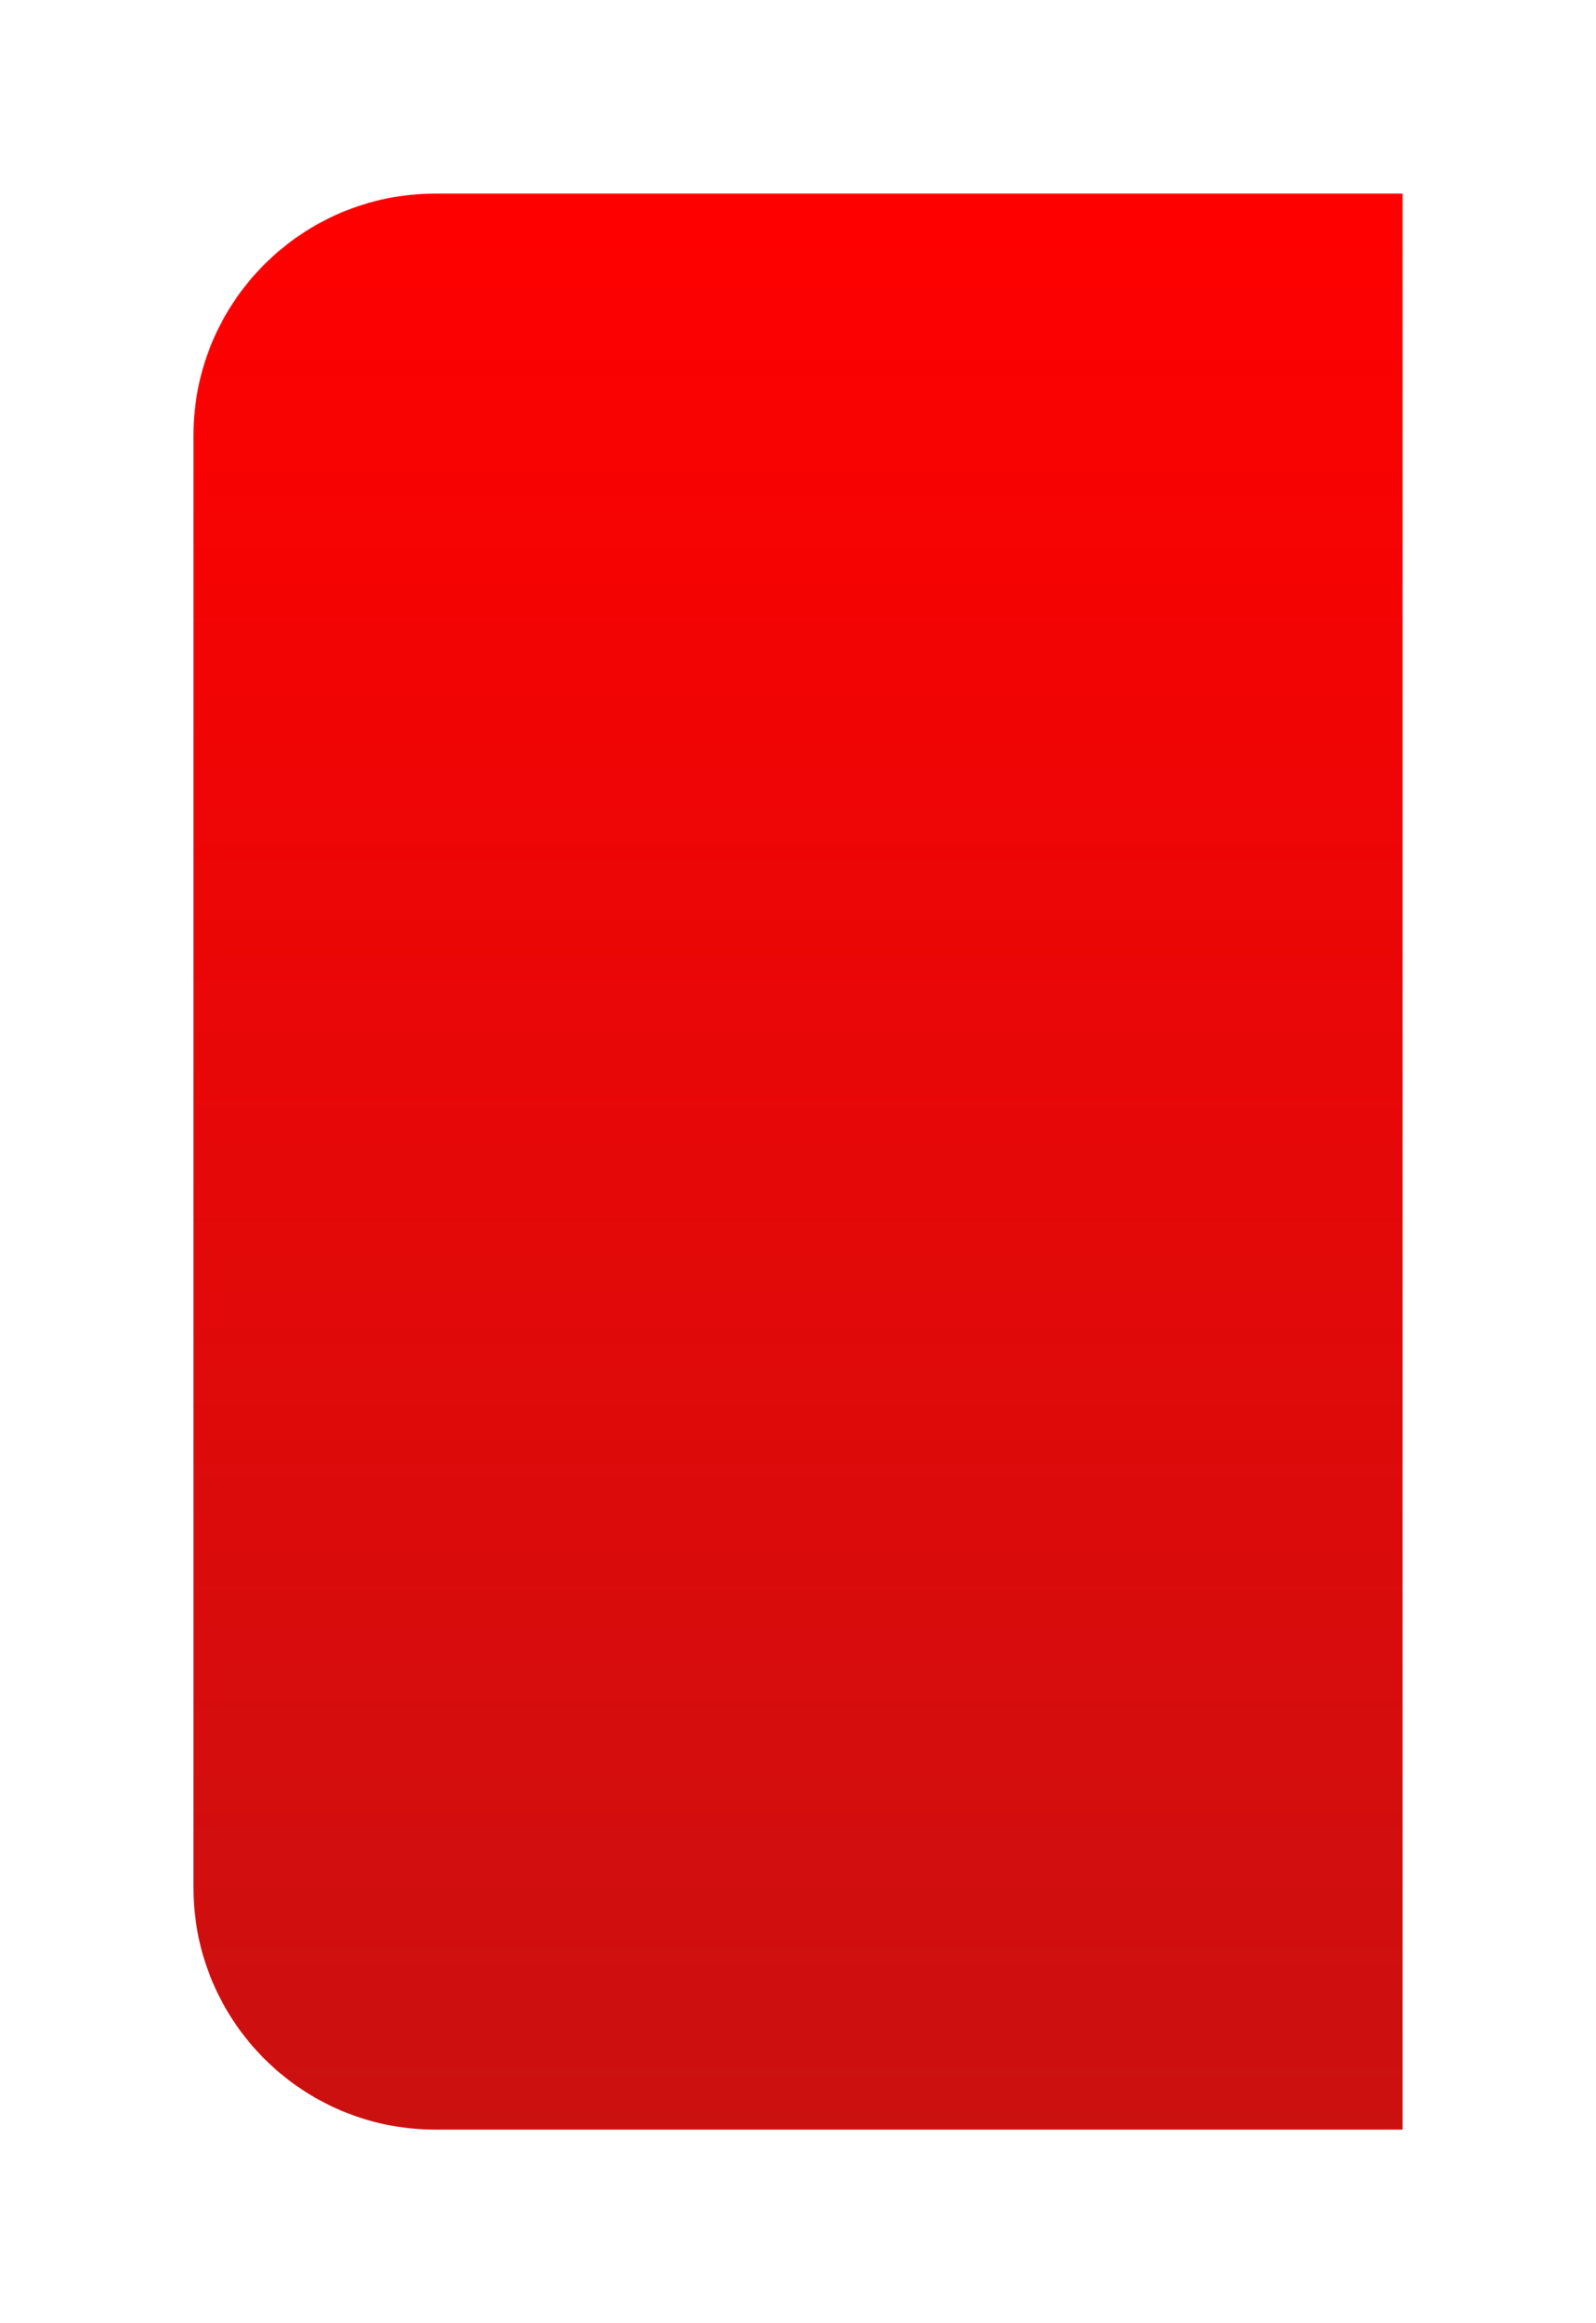 <svg xmlns="http://www.w3.org/2000/svg" width="33" height="48" fill="none"><g filter="url(#a)"><path fill="url(#b)" d="M4 7c0-2.761 2.239-5 5-5h20V42H9c-2.761 0-5-2.239-5-5V7Z"/></g><defs><linearGradient id="b" x1="16.5" x2="16.5" y1="2" y2="42" gradientUnits="userSpaceOnUse"><stop stop-color="red"/><stop offset="1" stop-color="#CB1010"/></linearGradient><filter id="a" width="33" height="48" x="0" y="0" color-interpolation-filters="sRGB" filterUnits="userSpaceOnUse"><feFlood flood-opacity="0" result="BackgroundImageFix"/><feColorMatrix in="SourceAlpha" result="hardAlpha" values="0 0 0 0 0 0 0 0 0 0 0 0 0 0 0 0 0 0 127 0"/><feOffset dy="2"/><feGaussianBlur stdDeviation="2"/><feComposite in2="hardAlpha" operator="out"/><feColorMatrix values="0 0 0 0 0 0 0 0 0 0 0 0 0 0 0 0 0 0 0.25 0"/><feBlend in2="BackgroundImageFix" result="effect1_dropShadow_43_3"/><feBlend in="SourceGraphic" in2="effect1_dropShadow_43_3" result="shape"/></filter></defs></svg>